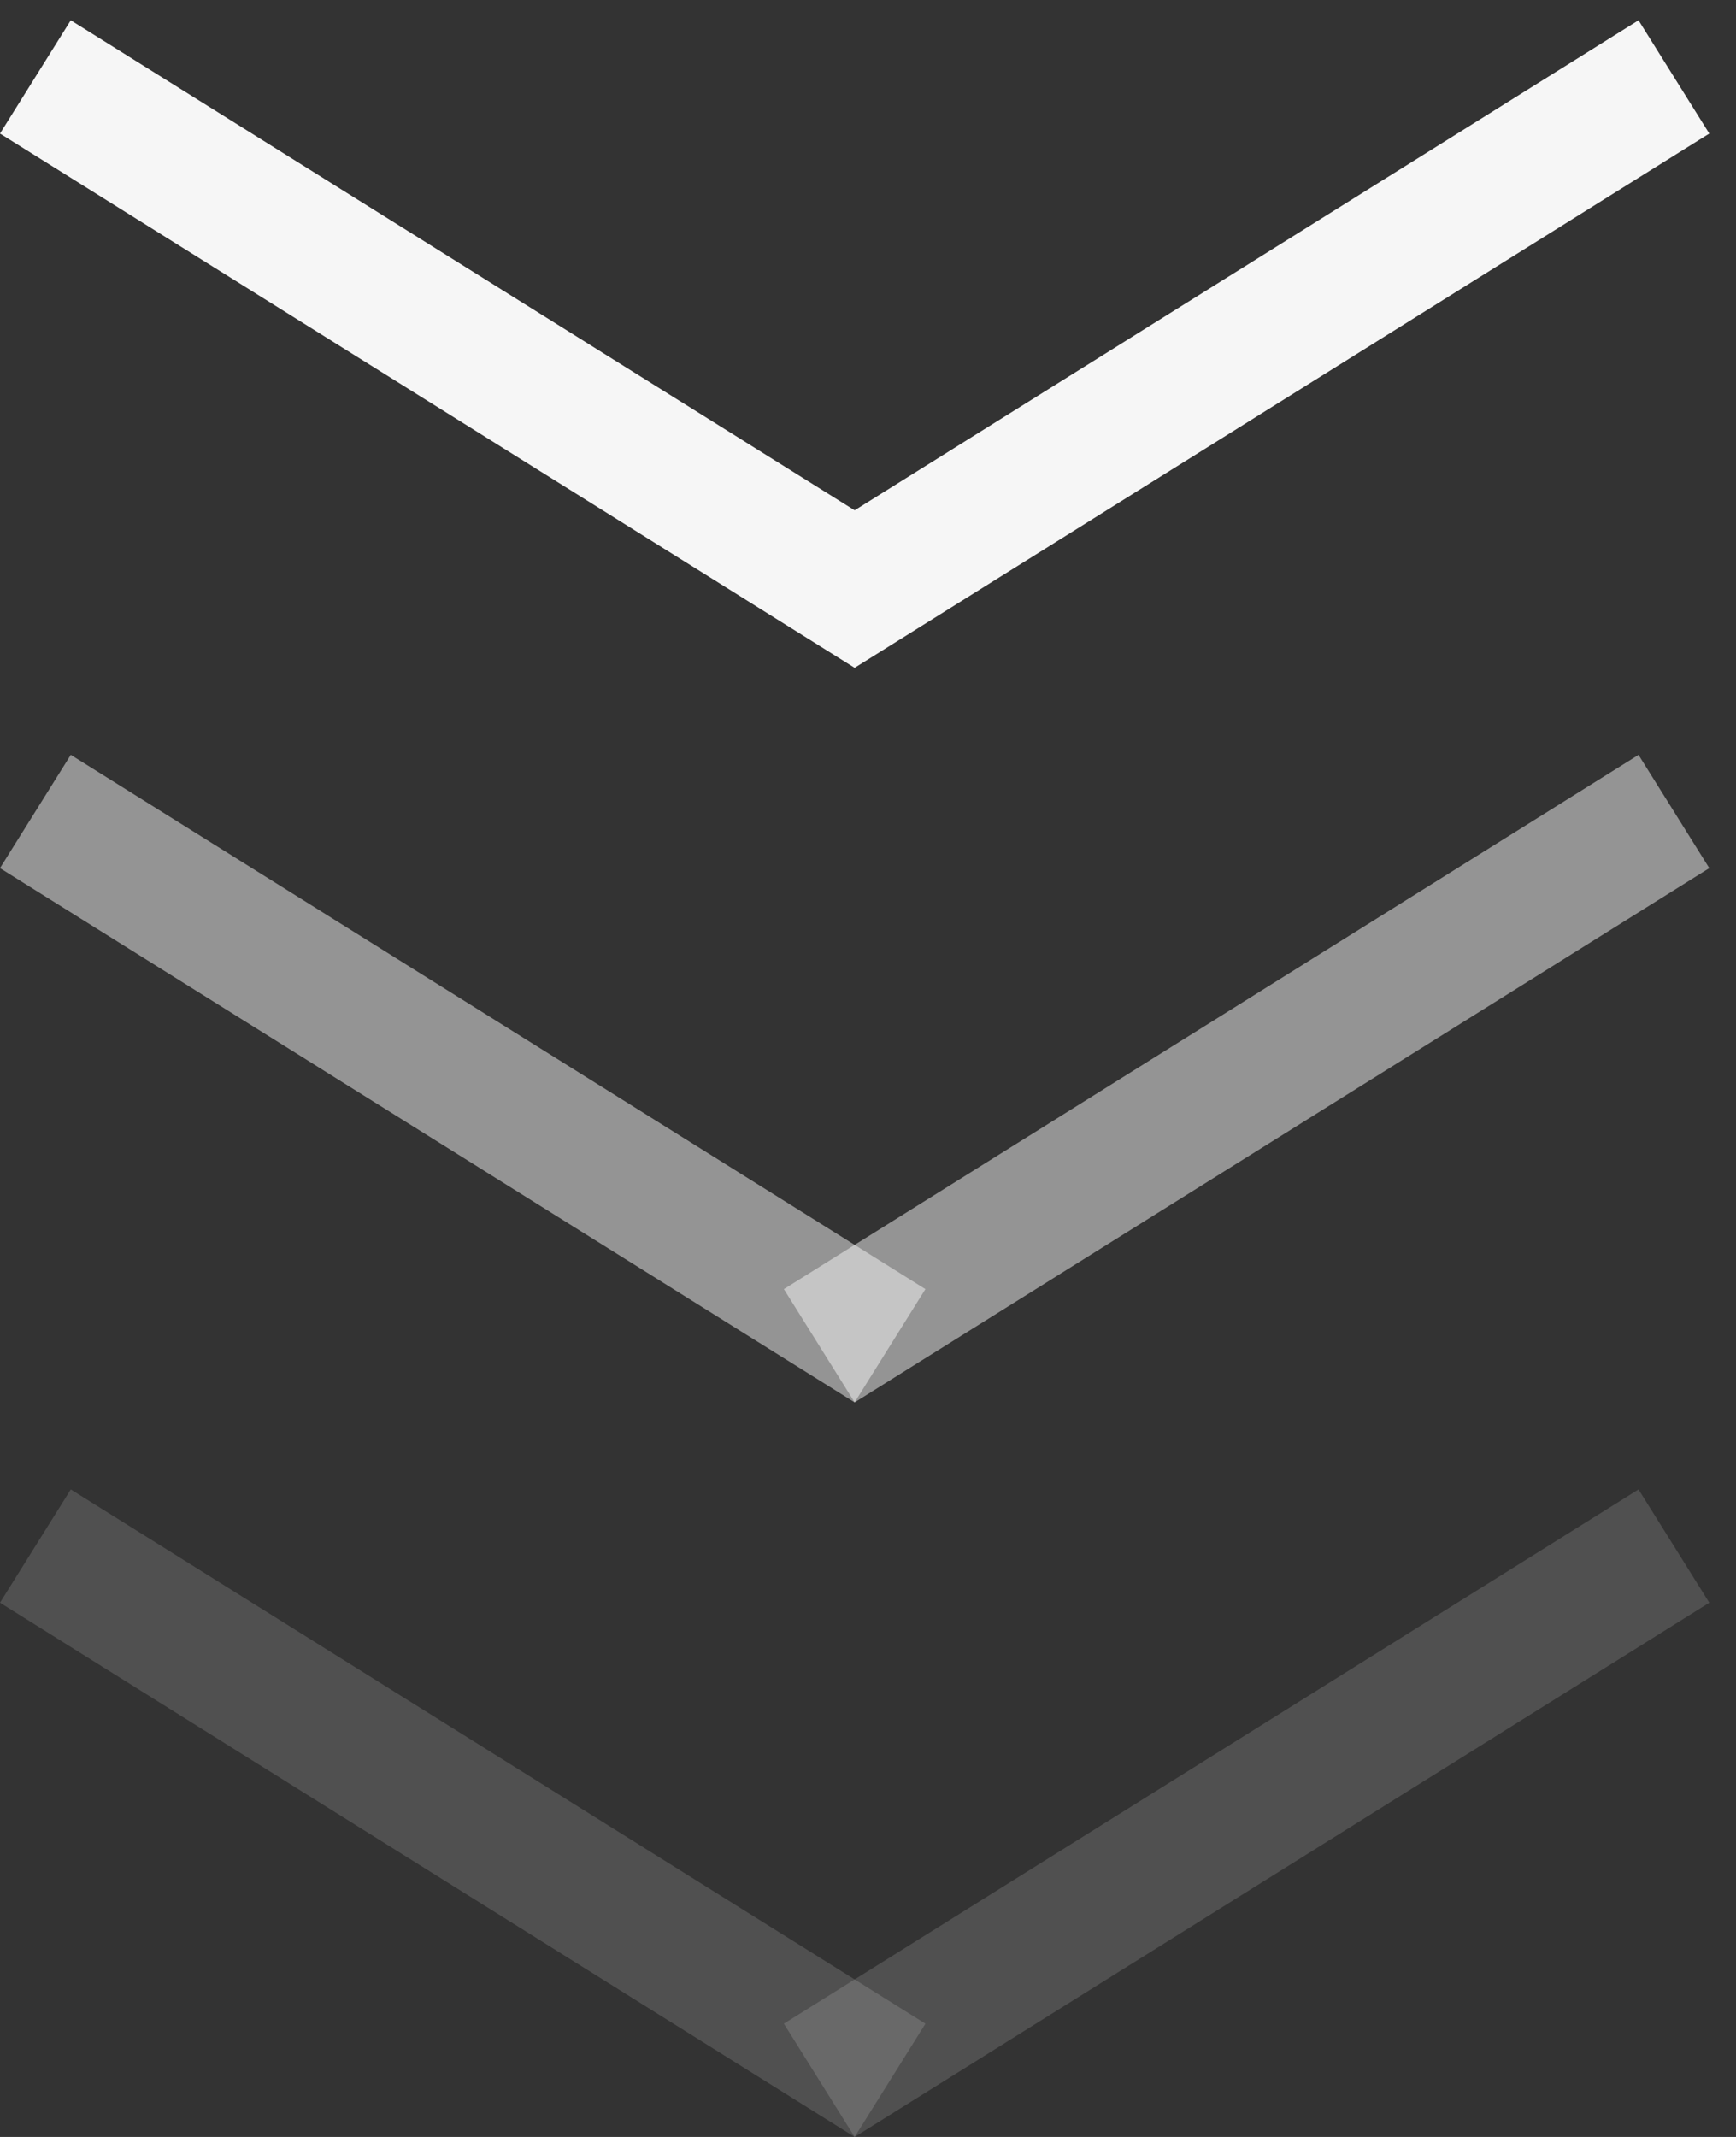 <svg width="26" height="32" viewBox="0 0 26 32" fill="none" xmlns="http://www.w3.org/2000/svg">
<rect x="0" y="0" width="26" height="32" fill="#333333" stroke="none"/>
<line x1="0.53" y1="1.152" x2="13.33" y2="9.152" stroke="#F6F6F6" stroke-width="2"/>
<line x1="12.27" y1="9.152" x2="25.07" y2="1.152" stroke="#F6F6F6" stroke-width="2"/>
<line x1="0.53" y1="12.152" x2="13.33" y2="20.152" stroke="#F6F6F6" stroke-opacity="0.5" stroke-width="2"/>
<line x1="12.27" y1="20.152" x2="25.07" y2="12.152" stroke="#F6F6F6" stroke-opacity="0.5" stroke-width="2"/>
<line x1="0.53" y1="23.152" x2="13.33" y2="31.152" stroke="#F6F6F6" stroke-opacity="0.15" stroke-width="2"/>
<line x1="12.27" y1="31.152" x2="25.07" y2="23.152" stroke="#F6F6F6" stroke-opacity="0.15" stroke-width="2"/>
</svg>
